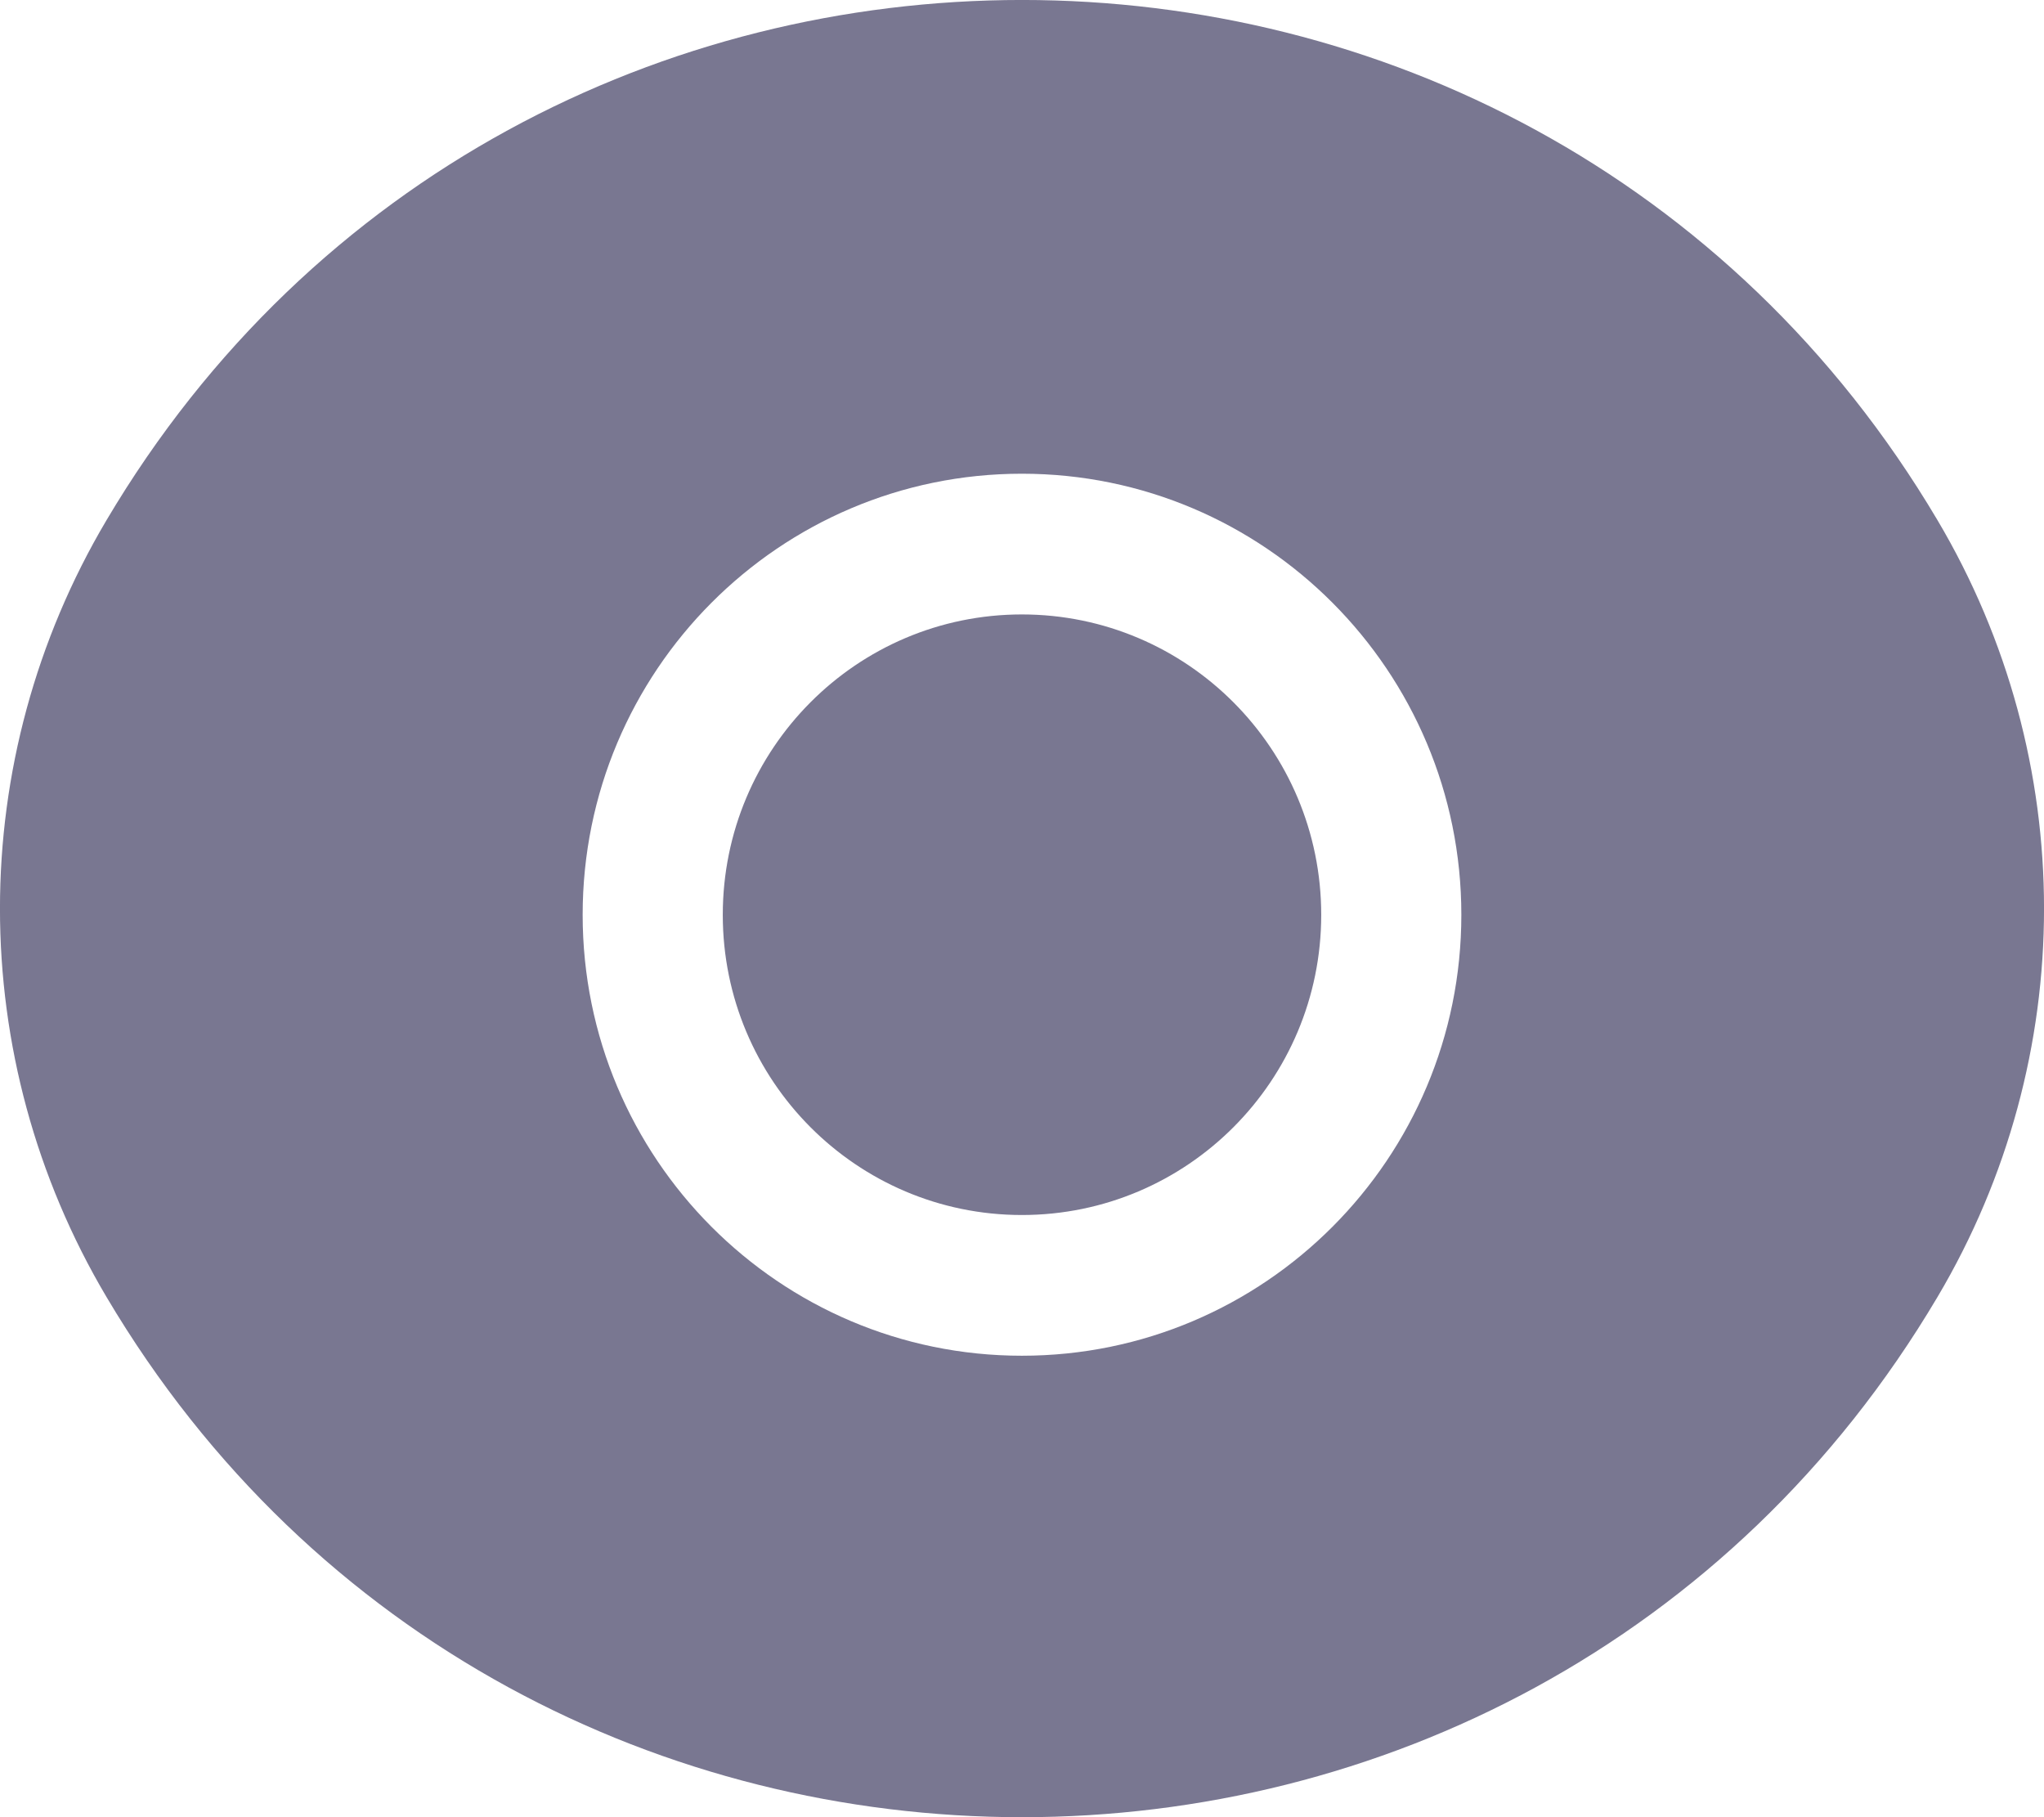 <svg width="18" height="16" viewBox="0 0 18 16" fill="none" xmlns="http://www.w3.org/2000/svg">
<path fill-rule="evenodd" clip-rule="evenodd" d="M0.938 4.58C4.556 -1.527 13.444 -1.527 17.062 4.58C18.313 6.69 18.313 9.31 17.062 11.42C13.444 17.527 4.556 17.527 0.938 11.42C-0.313 9.31 -0.313 6.69 0.938 4.58ZM6.365 8.055C6.365 6.593 7.545 5.41 8.999 5.41C10.455 5.41 11.635 6.594 11.635 8.055C11.635 9.515 10.455 10.698 8.999 10.698C7.544 10.698 6.365 9.515 6.365 8.055ZM8.999 4.171C6.863 4.171 5.131 5.91 5.131 8.055C5.131 10.199 6.863 11.937 8.999 11.937C11.136 11.937 12.869 10.2 12.869 8.055C12.869 5.909 11.136 4.171 8.999 4.171Z" fill="#797791"/>
</svg>
